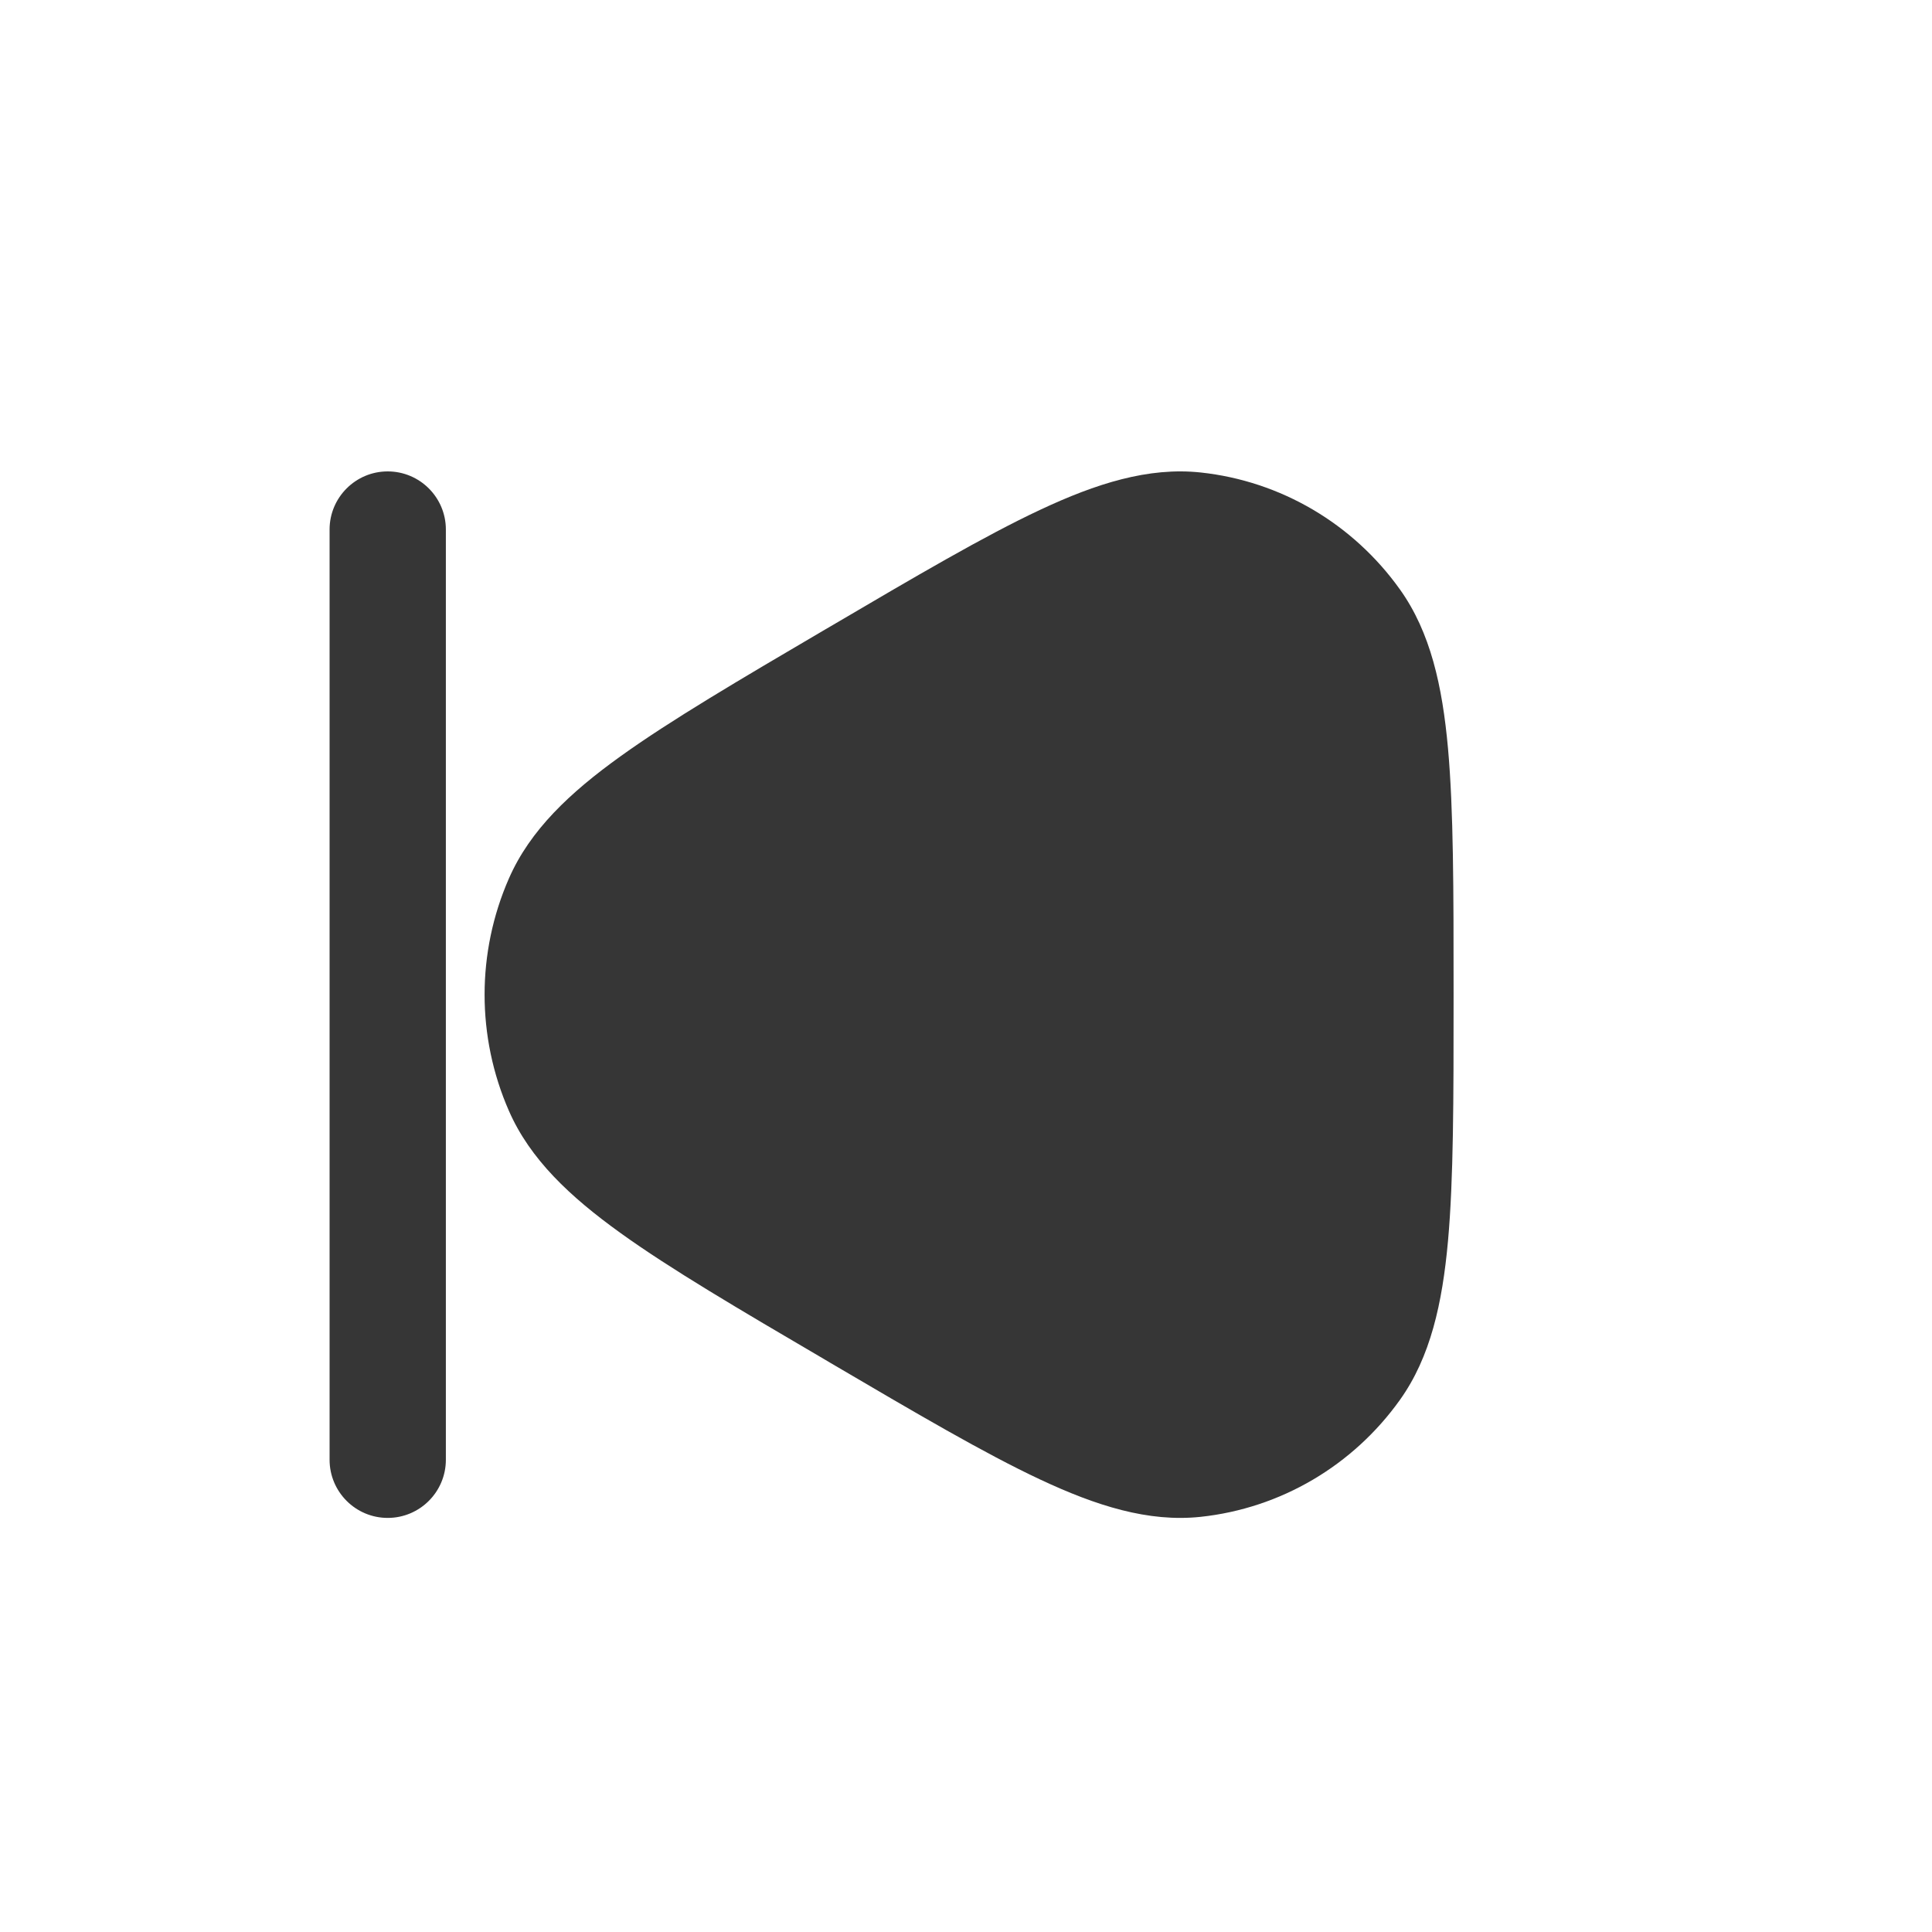 <svg width="27" height="27" viewBox="0 0 27 27" fill="none" xmlns="http://www.w3.org/2000/svg">
<path d="M6.231 7.4C6.231 6.952 5.867 6.588 5.418 6.588C4.97 6.588 4.606 6.952 4.606 7.4V20.4C4.606 20.849 4.97 21.213 5.418 21.213C5.867 21.213 6.231 20.849 6.231 20.4L6.231 7.4Z" fill="#363636"/>
<path d="M16.78 6.603C16.047 6.525 15.318 6.758 14.536 7.125C13.757 7.49 12.804 8.05 11.601 8.757L11.527 8.8C10.323 9.507 9.371 10.067 8.671 10.57C7.966 11.076 7.408 11.6 7.112 12.277C6.659 13.311 6.659 14.49 7.112 15.524C7.408 16.201 7.966 16.724 8.671 17.231C9.37 17.734 10.323 18.294 11.527 19L11.601 19.044C12.805 19.751 13.757 20.311 14.536 20.676C15.318 21.043 16.047 21.276 16.78 21.198C17.898 21.078 18.909 20.482 19.564 19.564C19.992 18.965 20.157 18.213 20.236 17.343C20.314 16.476 20.314 15.358 20.314 13.943V13.858C20.314 12.443 20.314 11.325 20.236 10.458C20.157 9.587 19.992 8.836 19.564 8.237C18.909 7.319 17.898 6.723 16.78 6.603Z" fill="#363636"/>
</svg>
